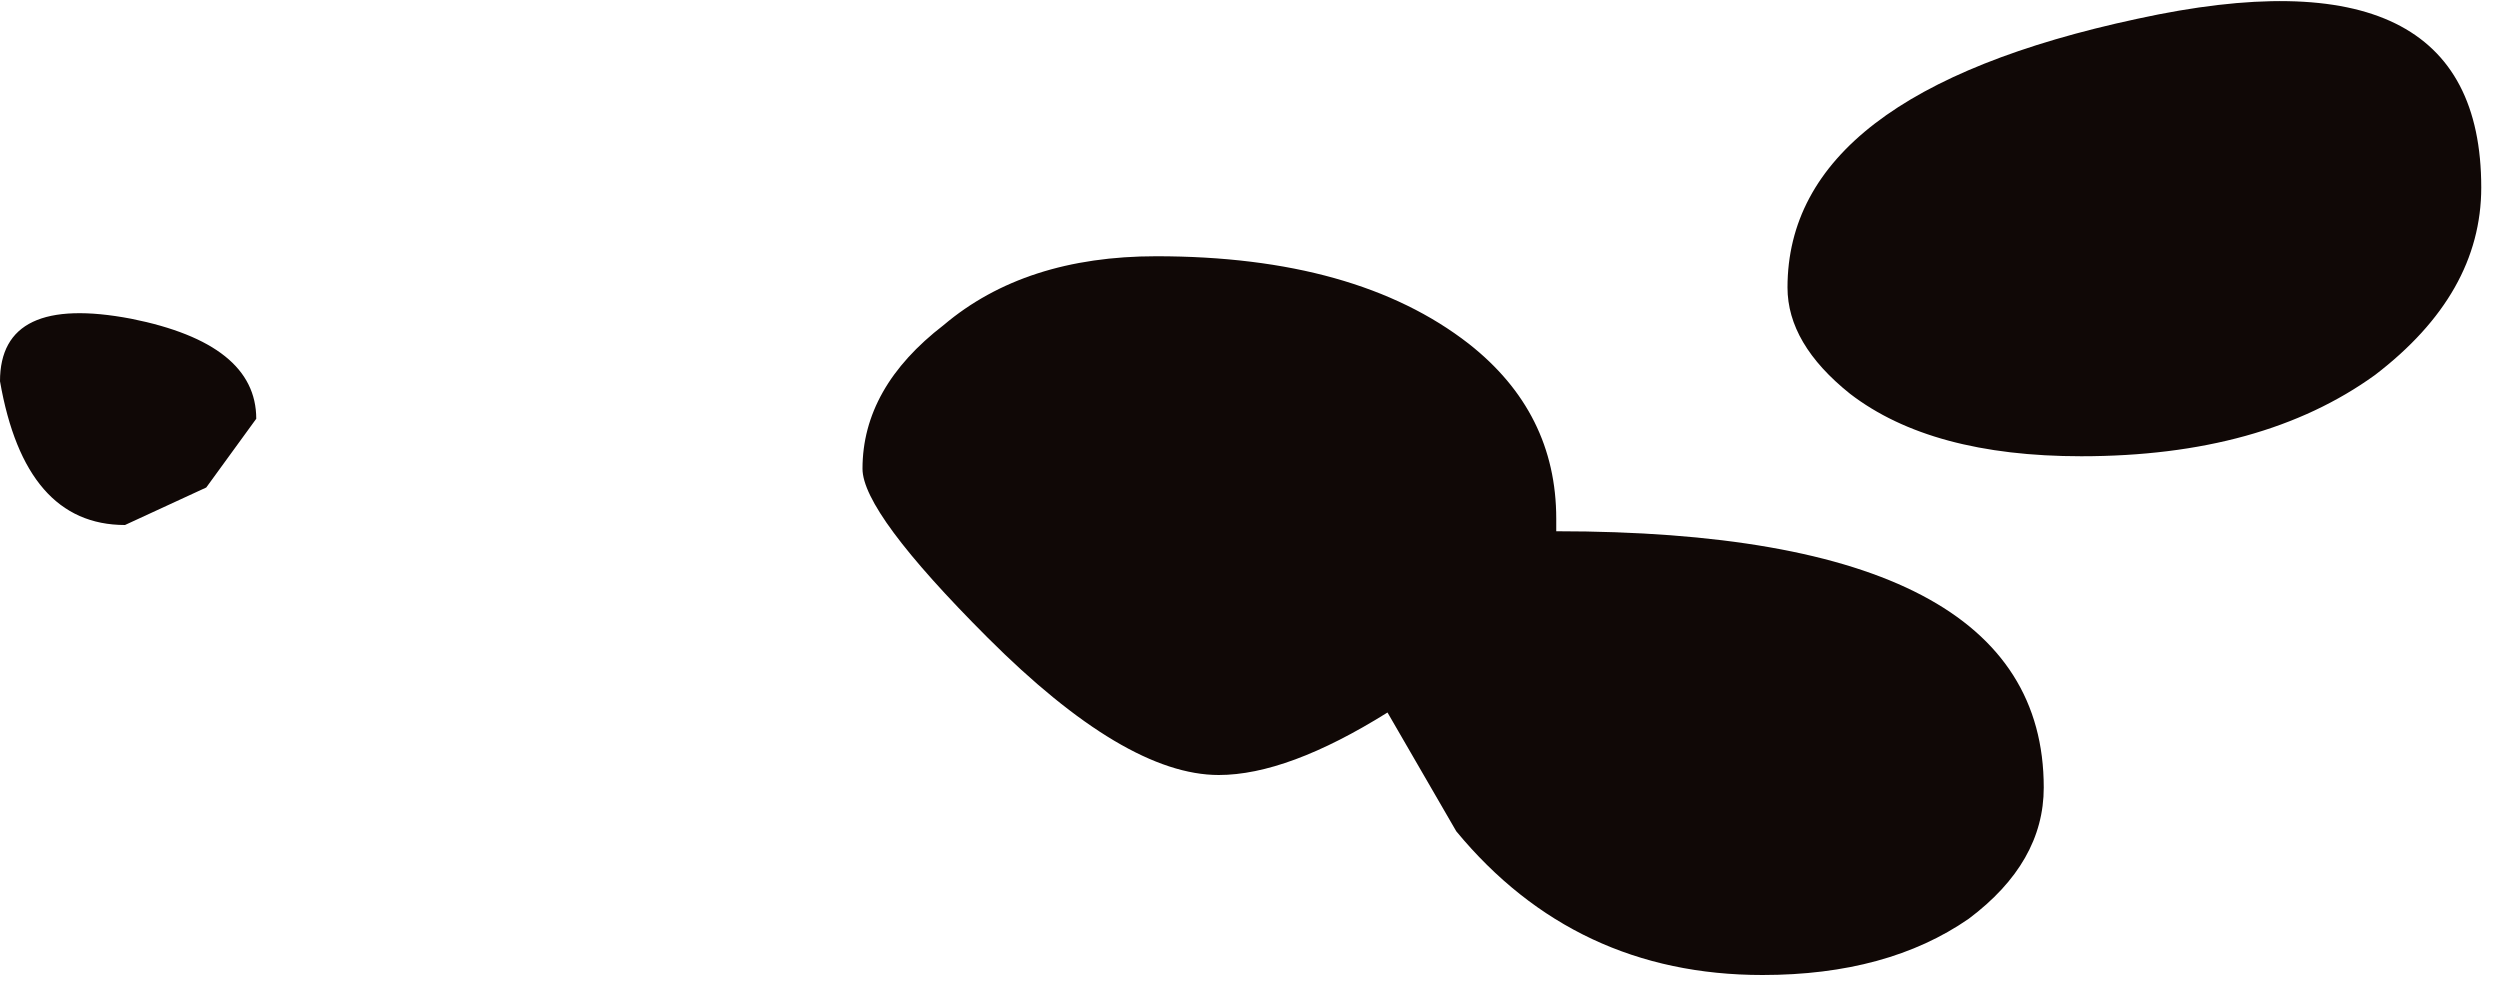 <?xml version="1.0" encoding="utf-8"?>
<svg version="1.1" id="Layer_1"
xmlns="http://www.w3.org/2000/svg"
xmlns:xlink="http://www.w3.org/1999/xlink"
width="20px" height="8px"
xml:space="preserve">
<g id="914" transform="matrix(1, 0, 0, 1, 1.4, 0.9)">
<path style="fill:#100806;fill-opacity:1" d="M15.25,2.75Q14.05 2.75 13.4 2.25Q12.9 1.85 12.9 1.4Q12.9 -0.15 15.7 -0.75Q18.45 -1.35 18.45 0.6Q18.45 1.45 17.6 2.1Q16.7 2.75 15.25 2.75M11.05,3.35Q14.95 3.35 14.95 5.4Q14.95 6 14.35 6.45Q13.7 6.9 12.7 6.9Q11.2 6.9 10.25 5.75L9.7 4.8Q8.9 5.3 8.35 5.3Q7.6 5.3 6.5 4.2Q5.5 3.2 5.5 2.85Q5.5 2.2 6.15 1.7Q6.8 1.15 7.85 1.15Q9.45 1.15 10.35 1.85Q11.05 2.4 11.05 3.25L11.05 3.35M0.25,3L-0.4 3.3Q-1.2 3.3 -1.4 2.15Q-1.4 1.45 -0.35 1.65Q0.65 1.85 0.65 2.45L0.25 3" />
</g>
</svg>
